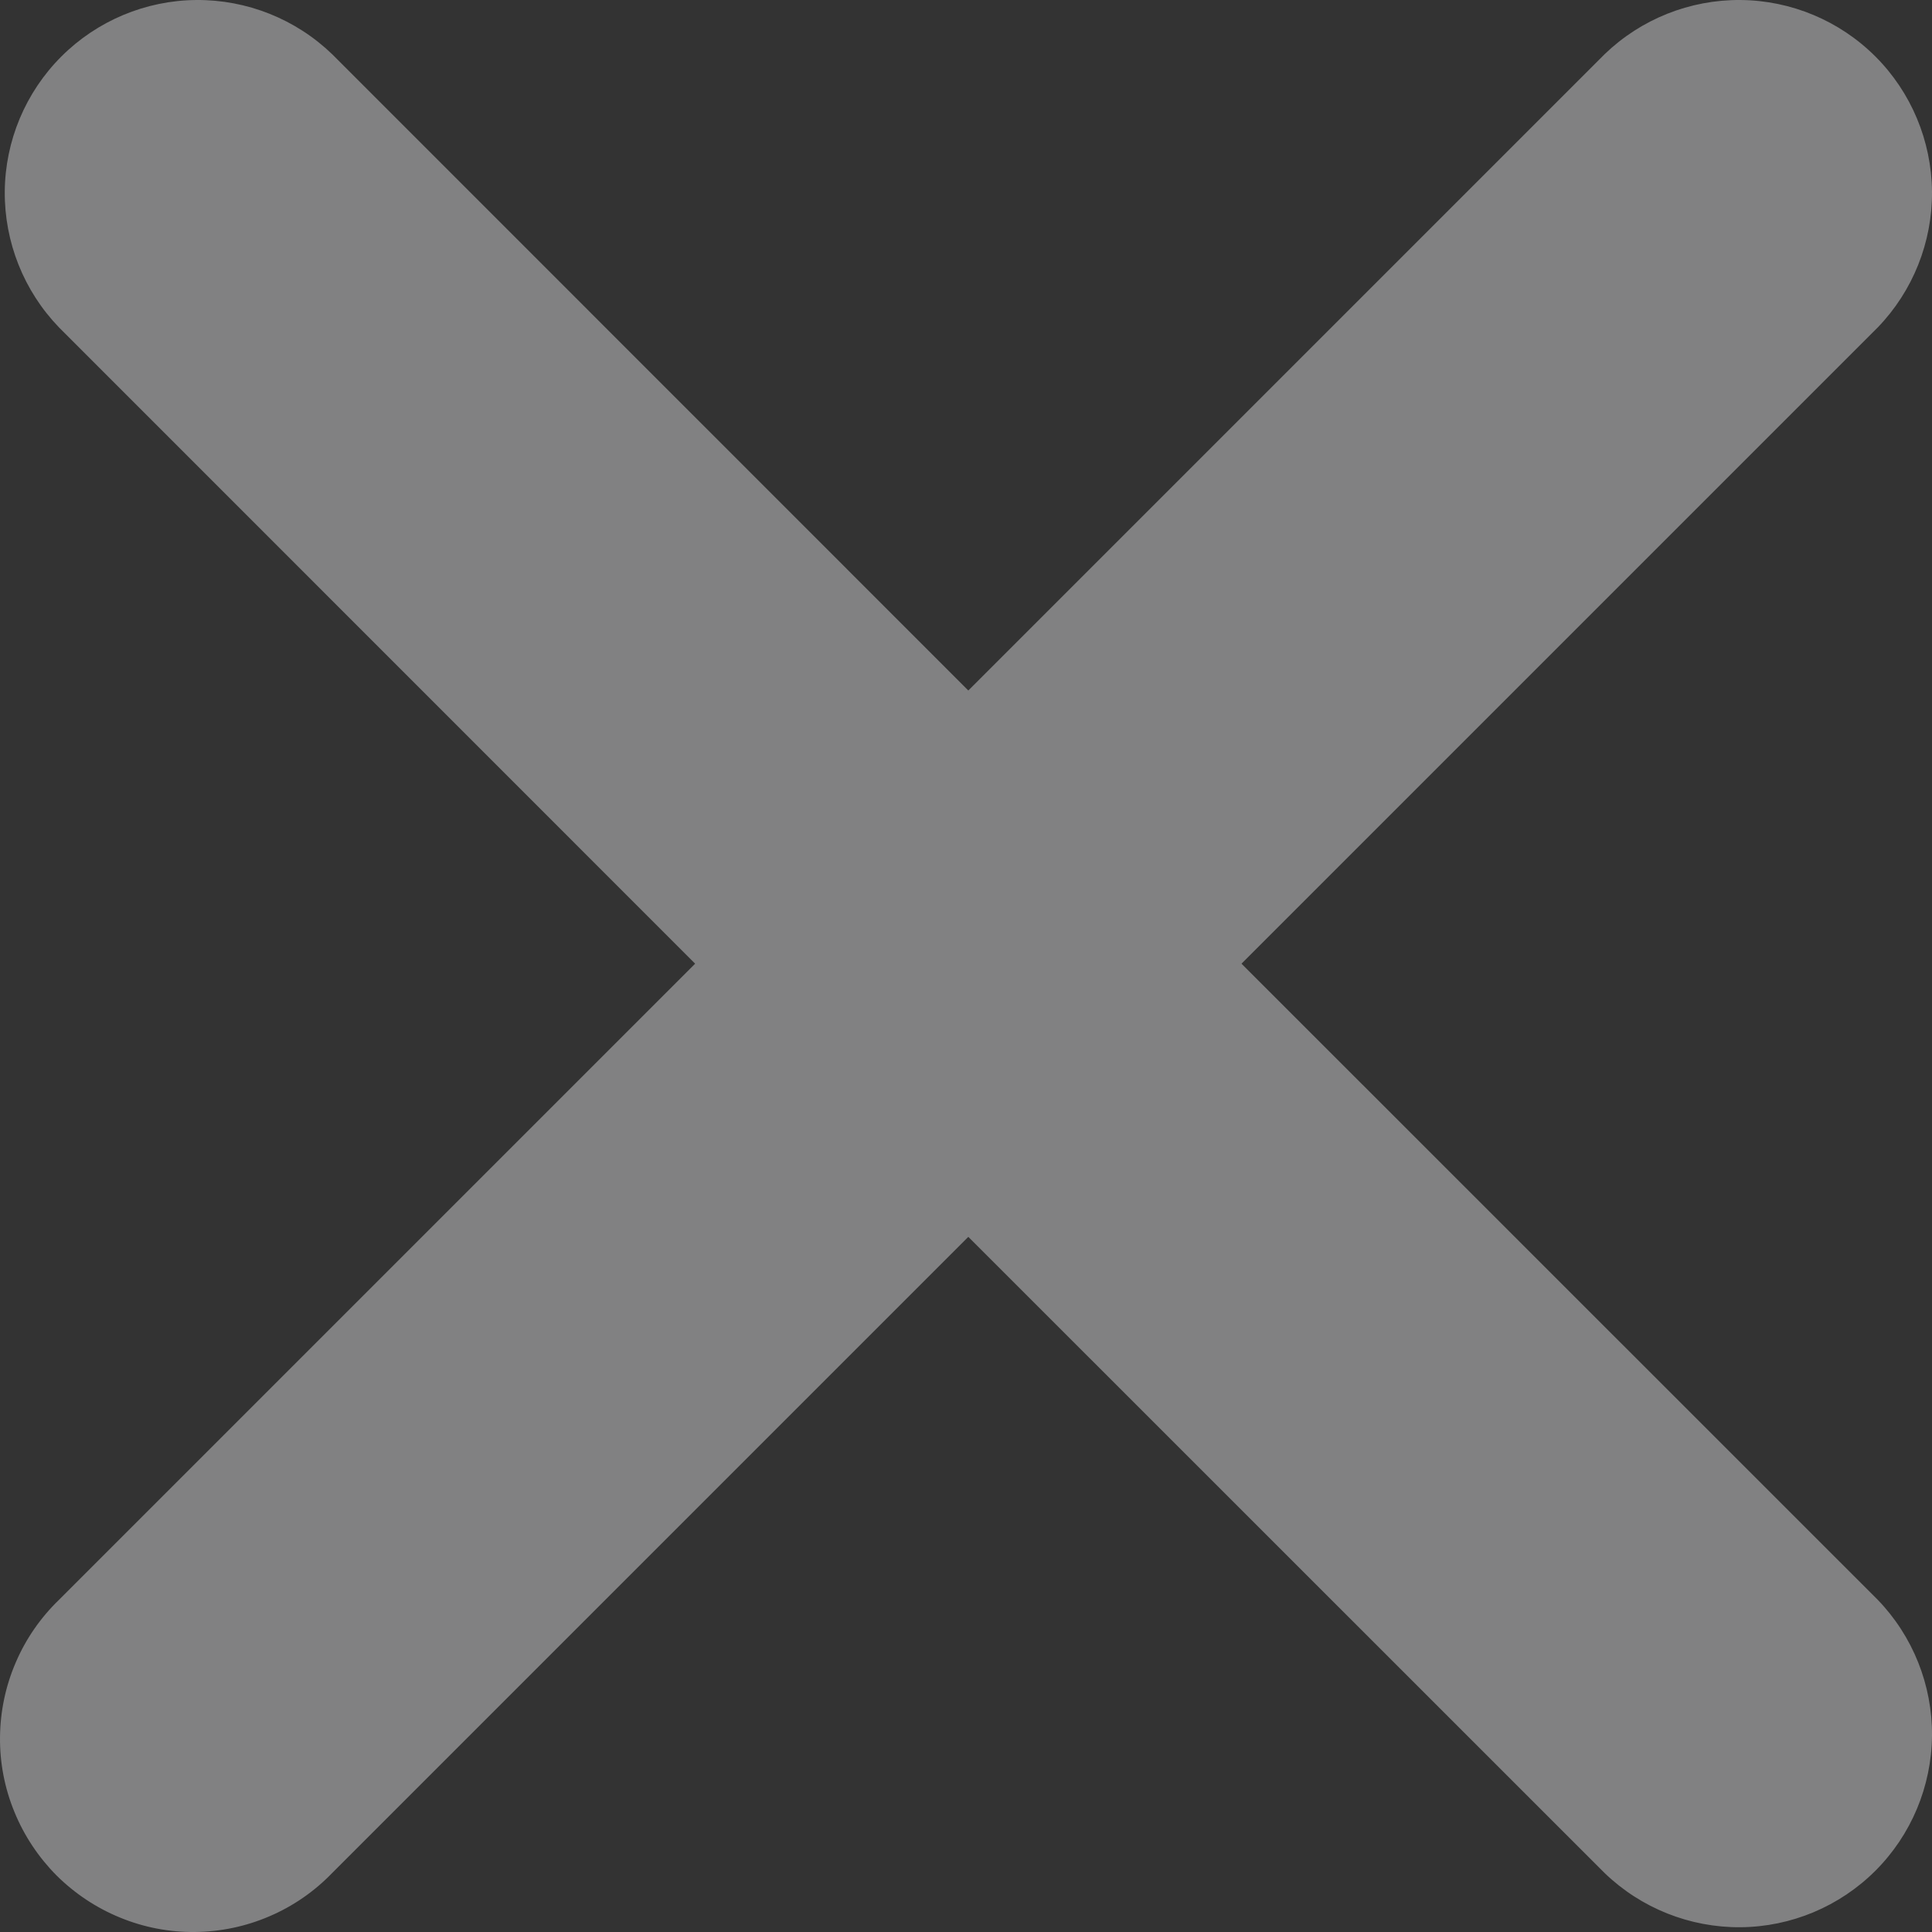 <svg width="15" height="15" viewBox="0 0 15 15" fill="none" xmlns="http://www.w3.org/2000/svg">
<rect x="0" y="0" width="15" height="15" fill="#333333" stroke="none"/>
<path fill-rule="evenodd" clip-rule="evenodd" d="M2.579 0.421C2.296 0.148 1.917 -0.003 1.524 5.6704e-05C1.131 0.003 0.754 0.161 0.476 0.439C0.198 0.717 0.04 1.094 0.037 1.487C0.034 1.88 0.185 2.259 0.458 2.542L5.397 7.482L0.458 12.421C0.315 12.559 0.2 12.725 0.122 12.908C0.043 13.091 0.002 13.288 5.66354e-05 13.487C-0.002 13.686 0.036 13.884 0.112 14.068C0.187 14.252 0.299 14.42 0.439 14.561C0.58 14.701 0.748 14.813 0.932 14.888C1.116 14.964 1.314 15.002 1.513 15C1.712 14.998 1.909 14.957 2.092 14.878C2.275 14.8 2.441 14.685 2.579 14.542L7.518 9.603L12.458 14.542C12.741 14.815 13.12 14.966 13.513 14.963C13.906 14.96 14.283 14.802 14.561 14.524C14.839 14.246 14.996 13.87 15 13.476C15.003 13.083 14.852 12.704 14.579 12.421L9.639 7.482L14.579 2.542C14.852 2.259 15.003 1.88 15 1.487C14.996 1.094 14.839 0.717 14.561 0.439C14.283 0.161 13.906 0.003 13.513 5.6704e-05C13.12 -0.003 12.741 0.148 12.458 0.421L7.518 5.361L2.579 0.421Z" fill="#F6F6F8" fill-opacity="0.4"/>
</svg>
